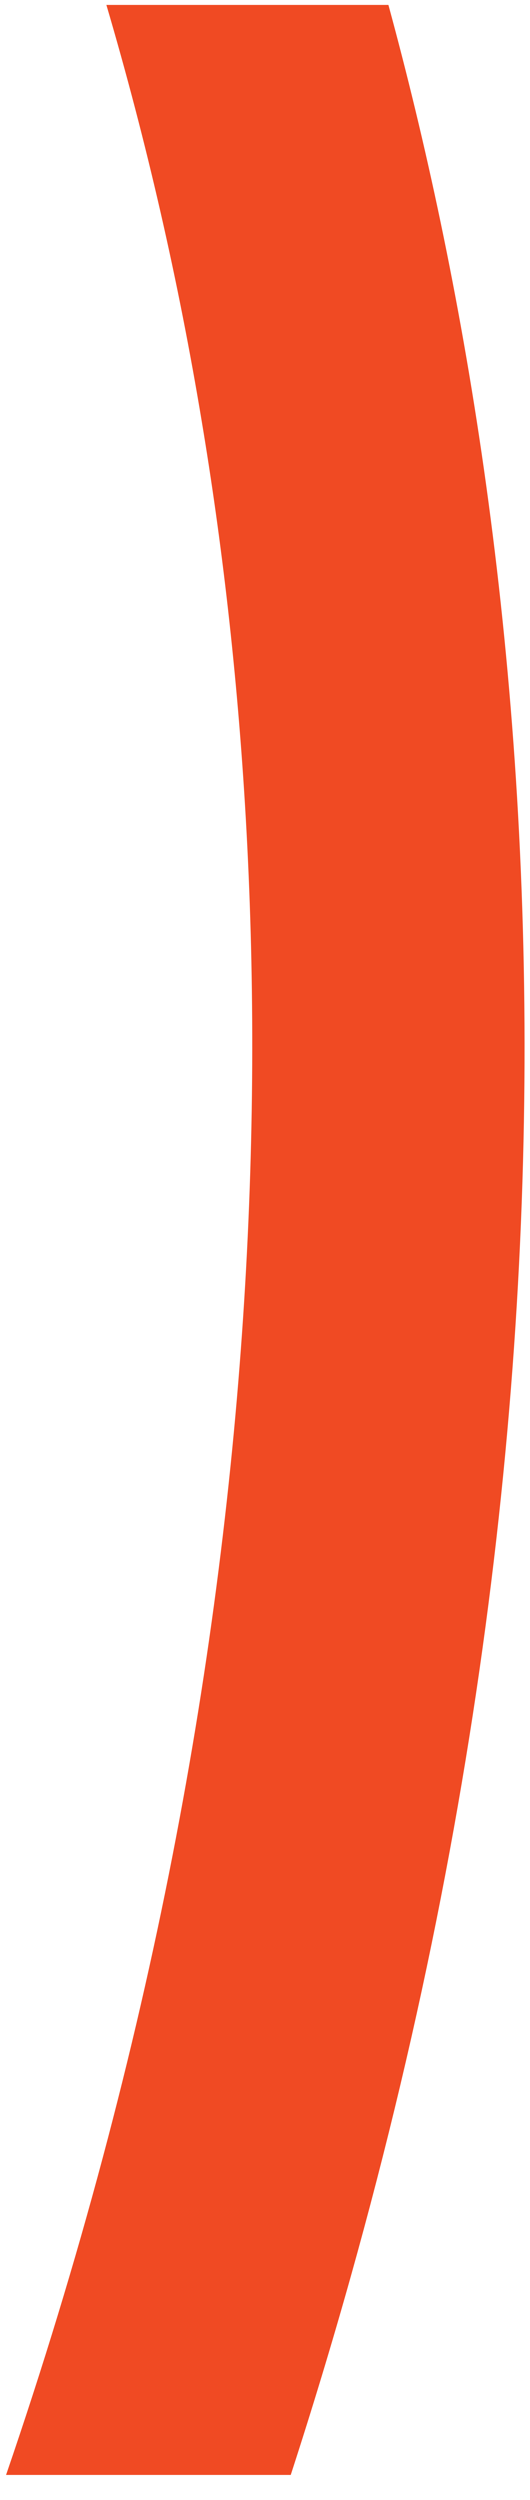 <?xml version="1.0" encoding="UTF-8" standalone="no"?><svg width='14' height='66' viewBox='0 0 14 66' fill='none' xmlns='http://www.w3.org/2000/svg'>
<path d='M10.26 0.13H2.81C3.873 3.742 4.715 7.415 5.33 11.13C7.4 23.52 7.97 42.57 0.16 65.34H7.68C16.82 37.21 14.15 14.41 10.26 0.13Z' fill='#F04A23'/>
</svg>
